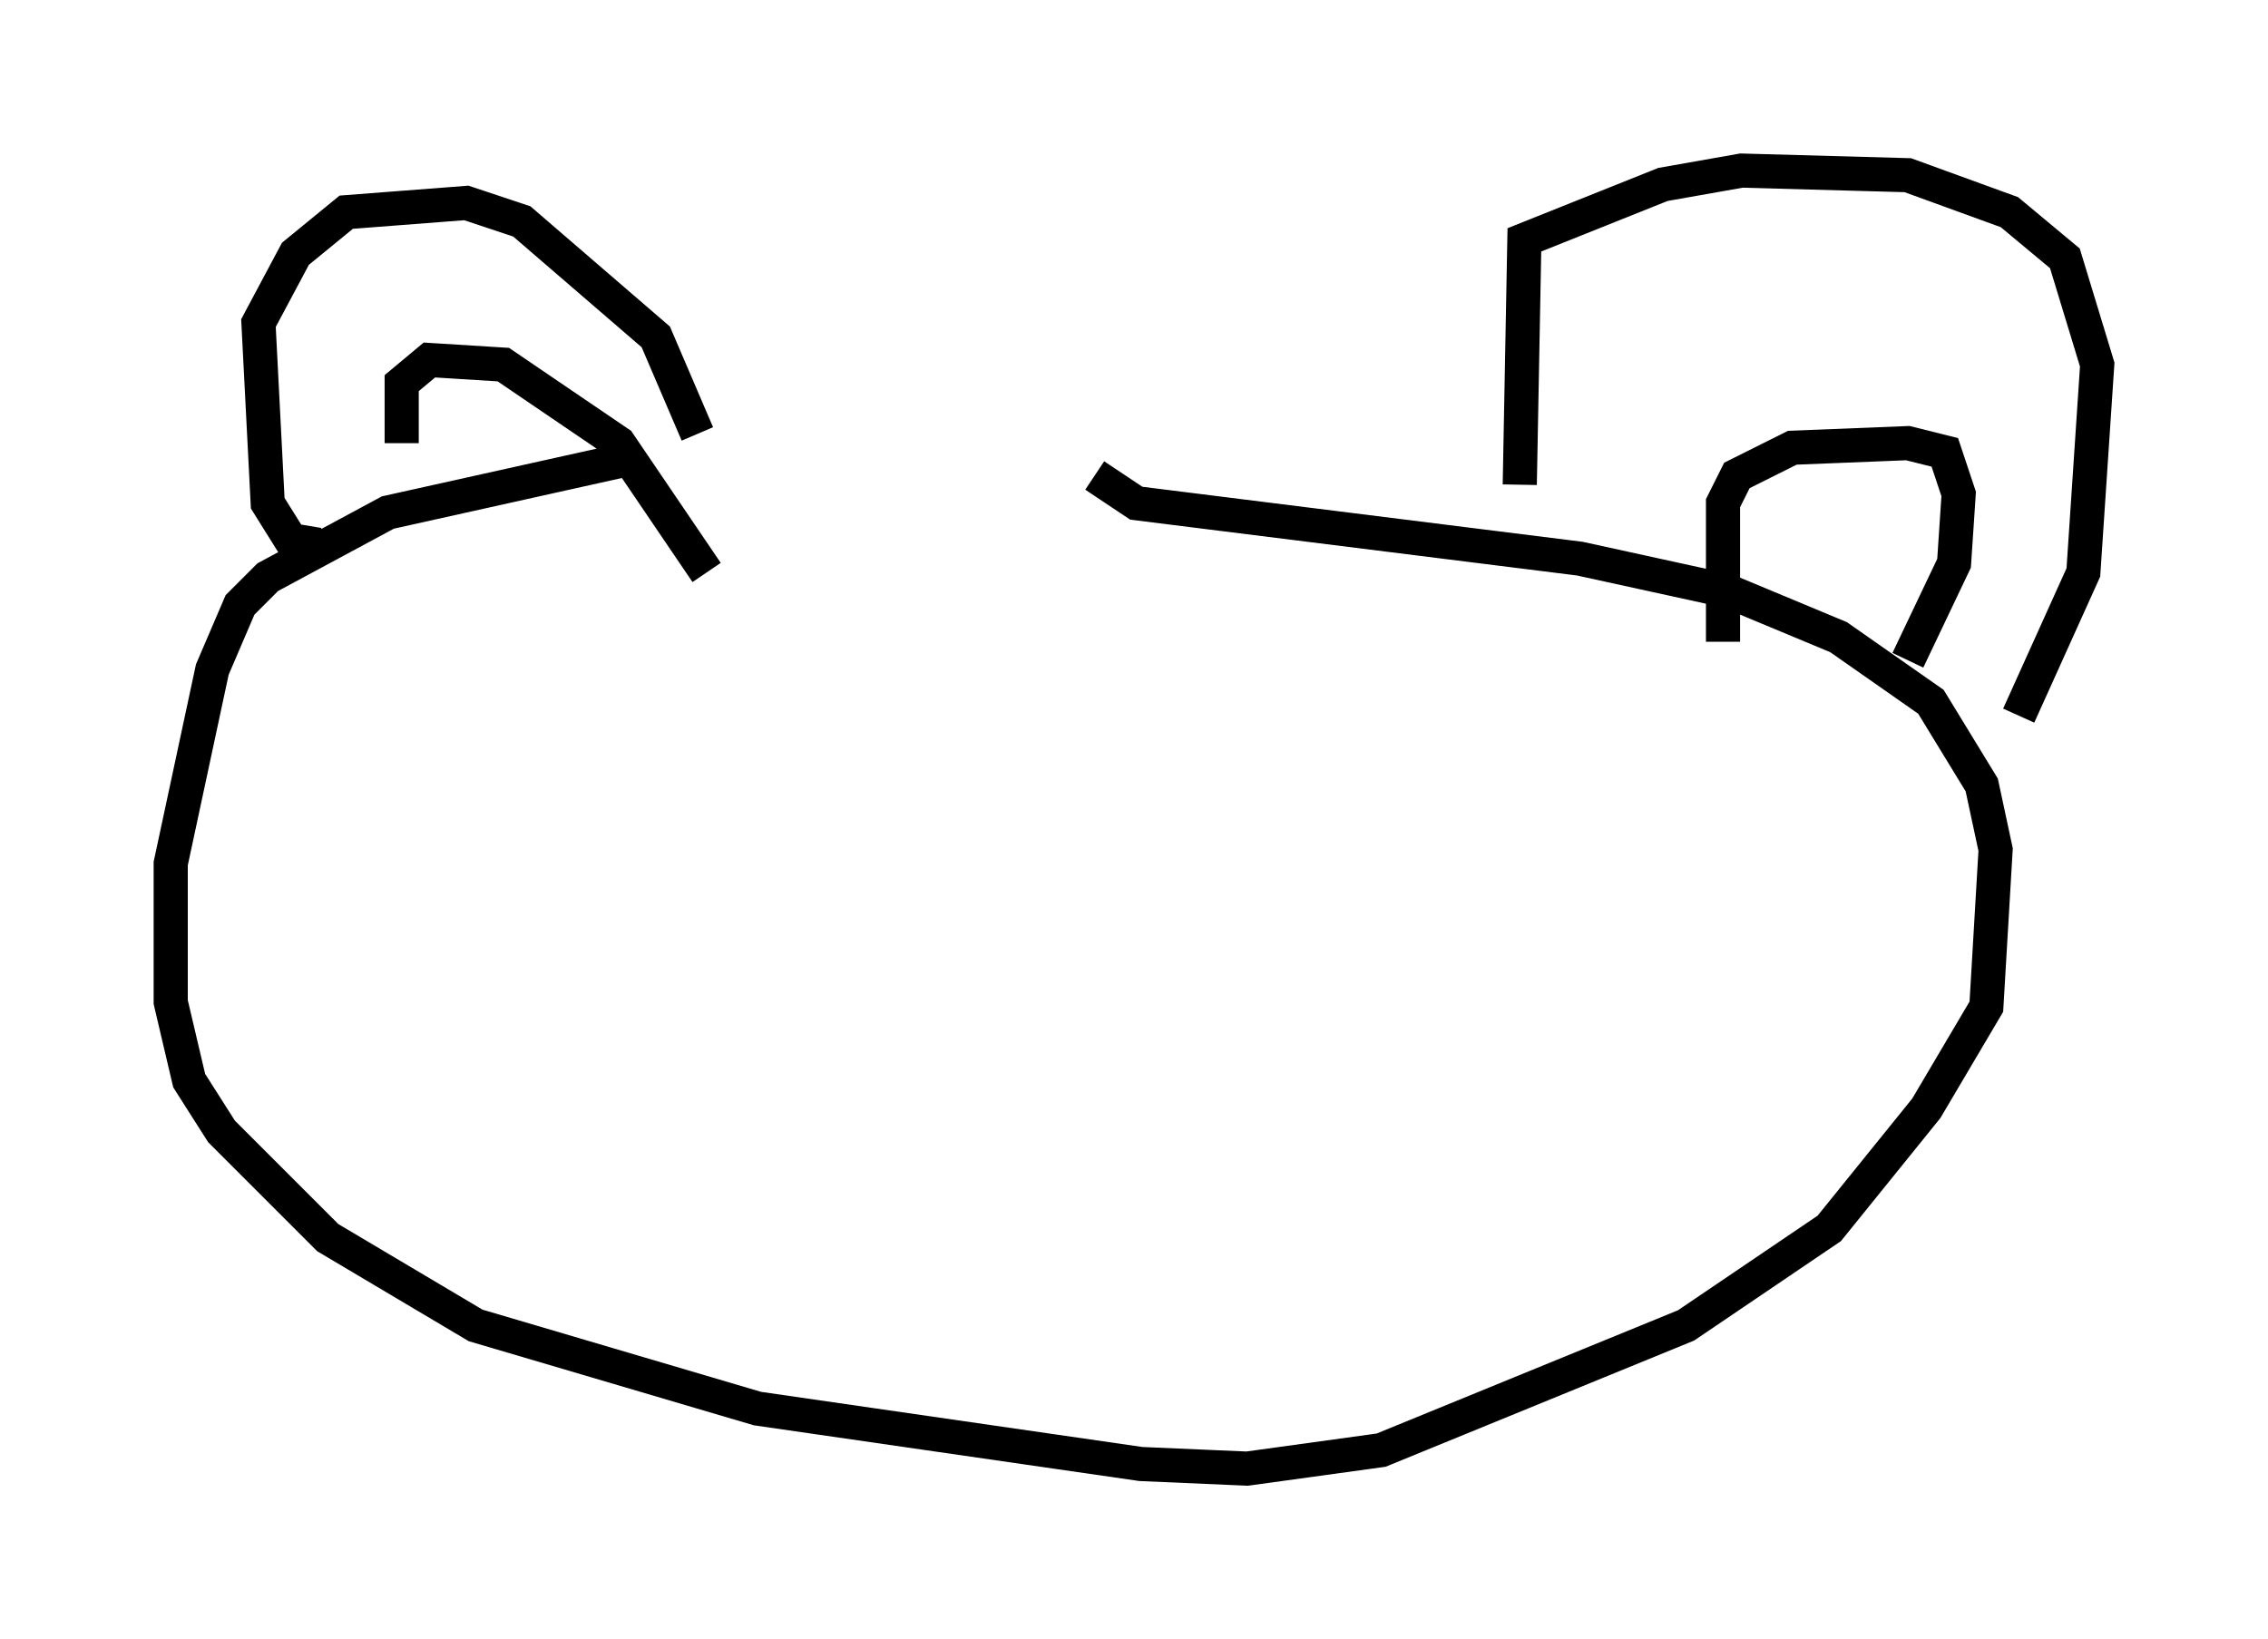 <?xml version="1.0" encoding="utf-8" ?>
<svg baseProfile="full" height="48.024" version="1.1" width="66.427" xmlns="http://www.w3.org/2000/svg" xmlns:ev="http://www.w3.org/2001/xml-events" xmlns:xlink="http://www.w3.org/1999/xlink"><defs /><rect fill="white" height="48.024" width="66.427" x="0" y="0" /><path d="M33.011, 13.119 m-14.344, 0.271 l-7.307, 1.624 -3.518, 1.894 l-0.812, 0.812 -0.812, 1.894 l-1.218, 5.683 0.0, 4.059 l0.541, 2.3 0.947, 1.488 l3.112, 3.112 4.33, 2.571 l8.254, 2.436 11.231, 1.624 l3.112, 0.135 3.924, -0.541 l8.931, -3.654 4.195, -2.842 l2.842, -3.518 1.759, -2.977 l0.271, -4.601 -0.406, -1.894 l-1.488, -2.436 -2.706, -1.894 l-3.248, -1.353 -4.33, -0.947 l-12.99, -1.624 -1.218, -0.812 m-22.733, 2.03 l-0.812, -0.135 -0.677, -1.083 l-0.271, -5.277 1.083, -2.03 l1.488, -1.218 3.518, -0.271 l1.624, 0.541 3.924, 3.383 l1.218, 2.842 m-8.66, 0.271 l0.0, -1.759 0.812, -0.677 l2.165, 0.135 3.383, 2.3 l2.571, 3.789 m23.816, -2.571 l0.135, -7.172 4.059, -1.624 l2.3, -0.406 4.871, 0.135 l2.977, 1.083 1.624, 1.353 l0.947, 3.112 -0.406, 6.089 l-1.894, 4.195 m-8.66, -2.165 l0.0, -4.059 0.406, -0.812 l1.624, -0.812 3.383, -0.135 l1.083, 0.271 0.406, 1.218 l-0.135, 2.03 -1.353, 2.842 m-30.717, 7.713 " fill="none" stroke="black" stroke-width="1" /></svg>